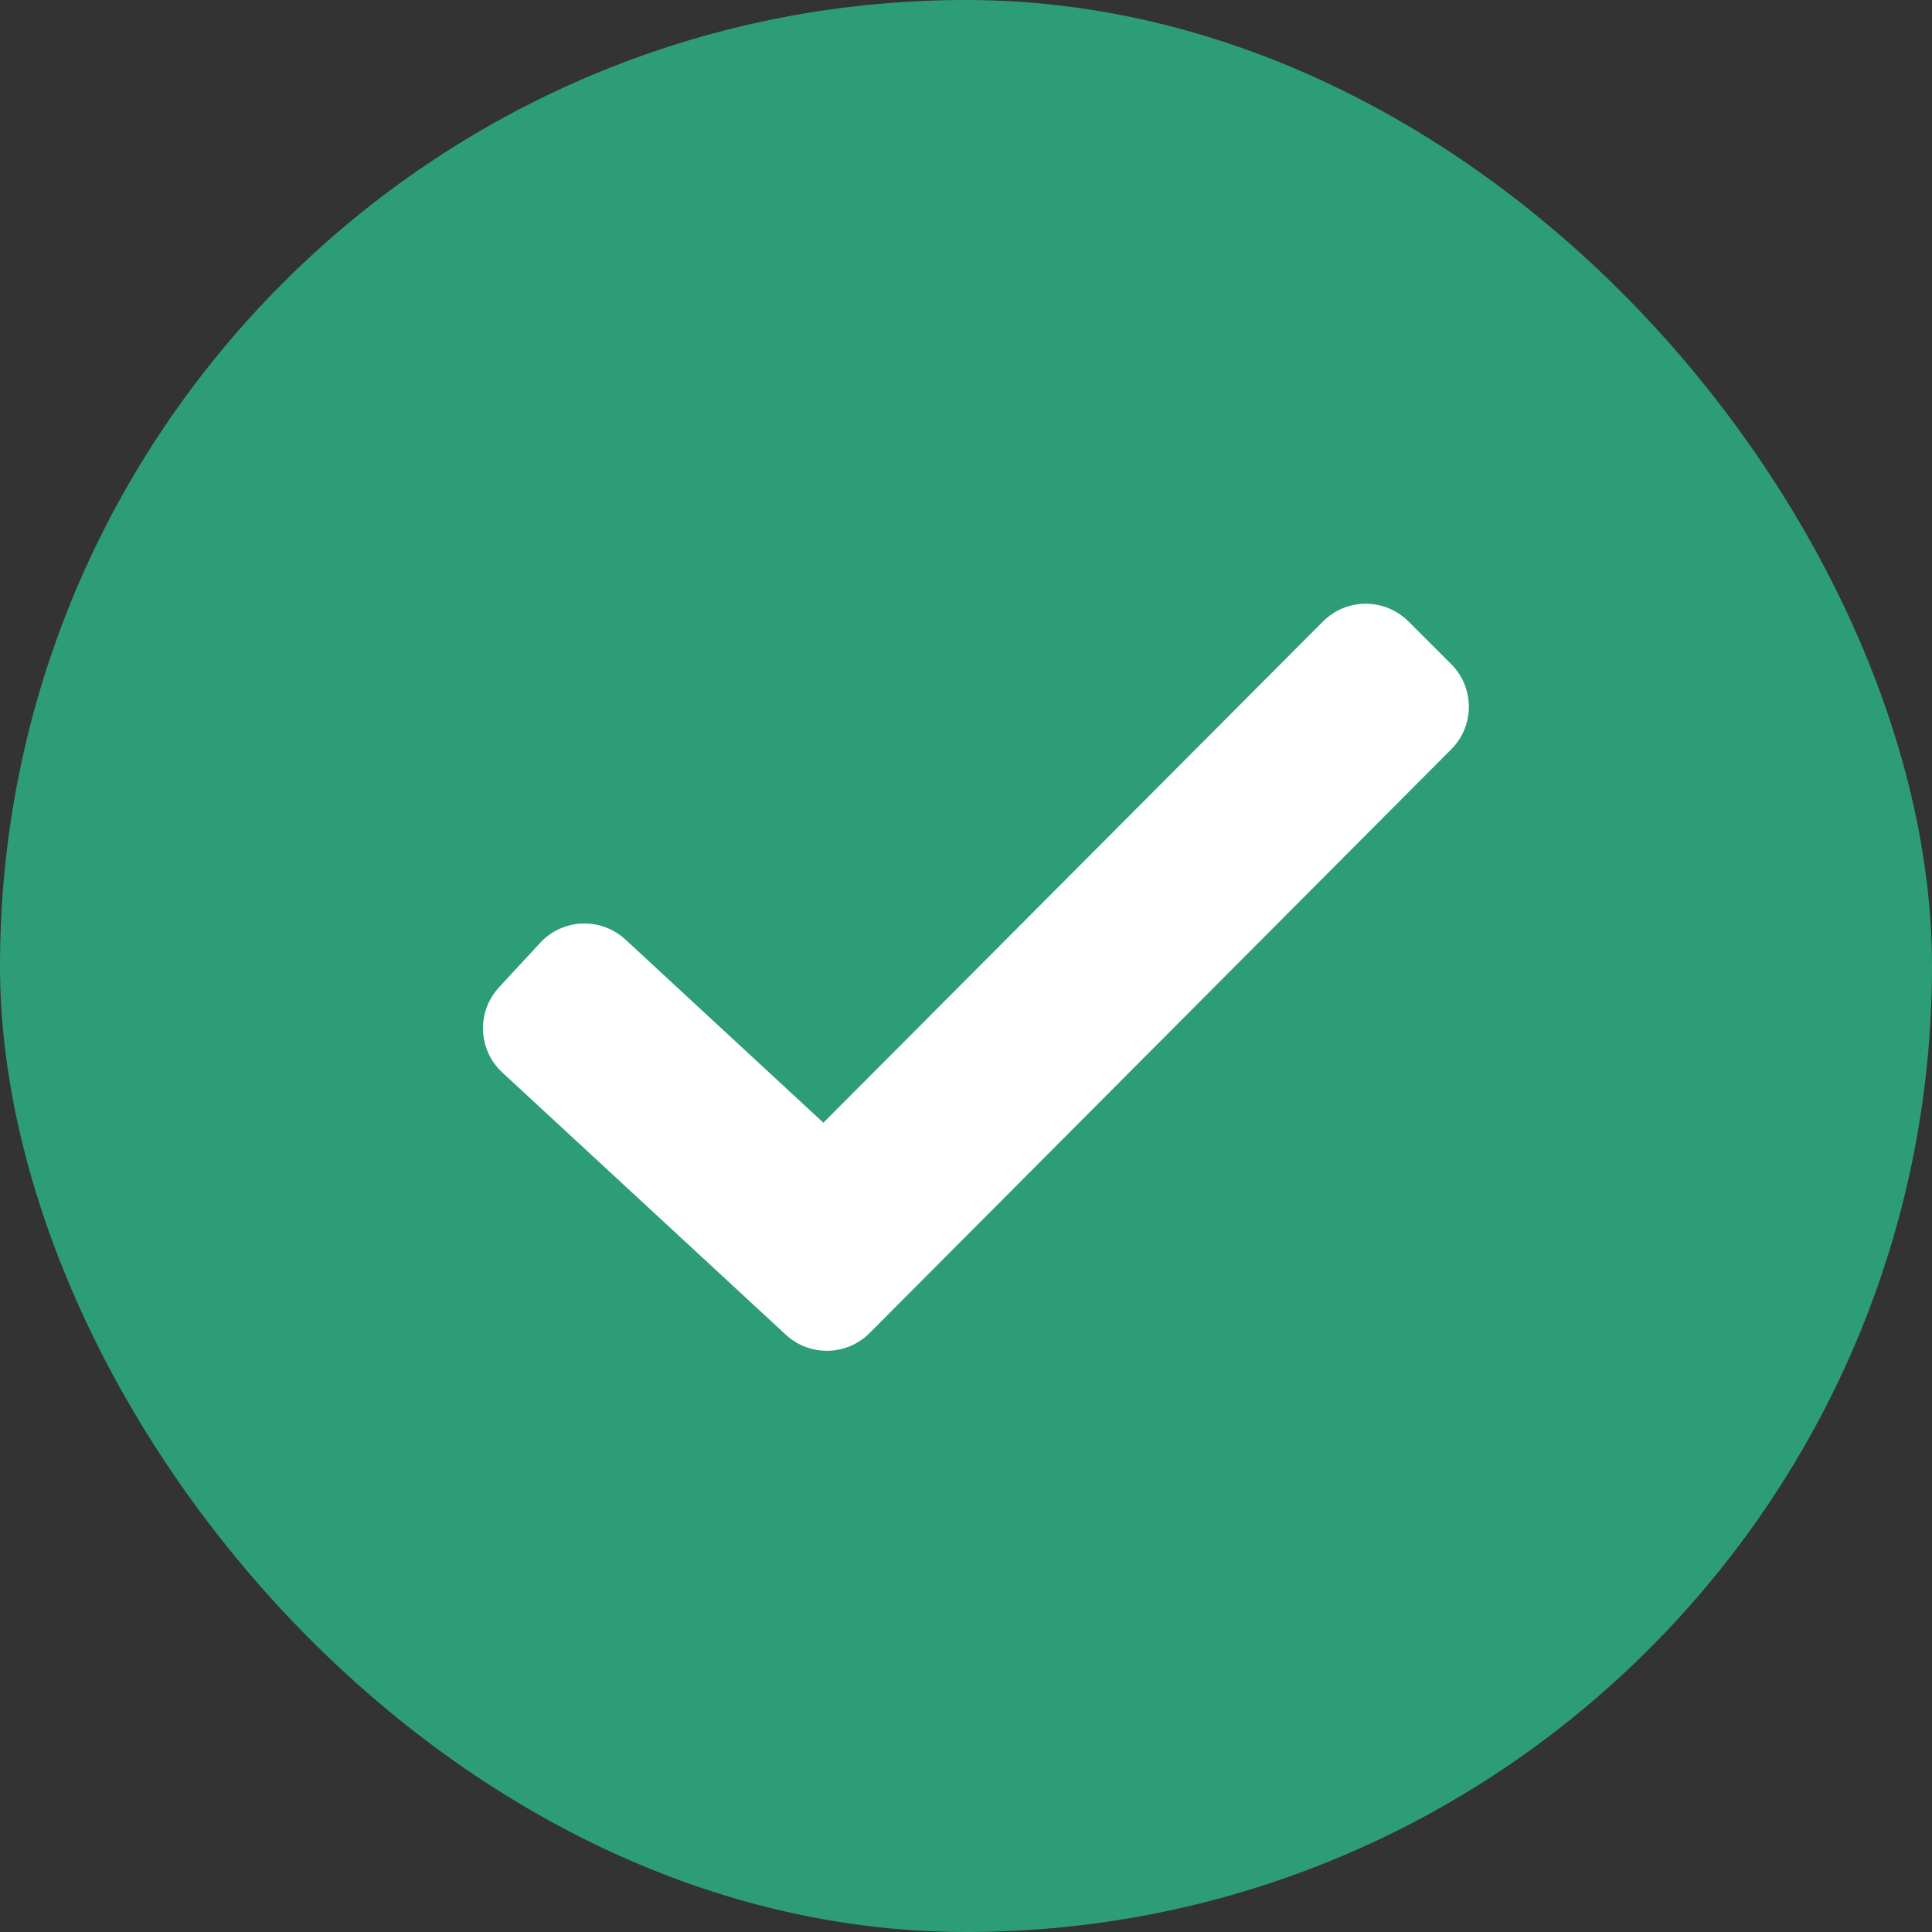 <svg width="40" height="40" viewBox="0 0 40 40" fill="none" xmlns="http://www.w3.org/2000/svg">
<rect x="0" y="0" width="40" height="40" fill="#333333" stroke="none"/>
<rect width="40" height="40" rx="20" fill="#2D9D78"/>
<path d="M16.27 27.634L10.401 22.206C9.894 21.738 9.864 20.947 10.333 20.44L11.183 19.521C11.652 19.014 12.443 18.984 12.95 19.453L17.047 23.245L27.39 12.868C27.877 12.379 28.669 12.377 29.158 12.864L30.043 13.747C30.532 14.234 30.534 15.025 30.046 15.514L18.004 27.599C17.53 28.075 16.764 28.091 16.27 27.634Z" fill="white"/>
</svg>
